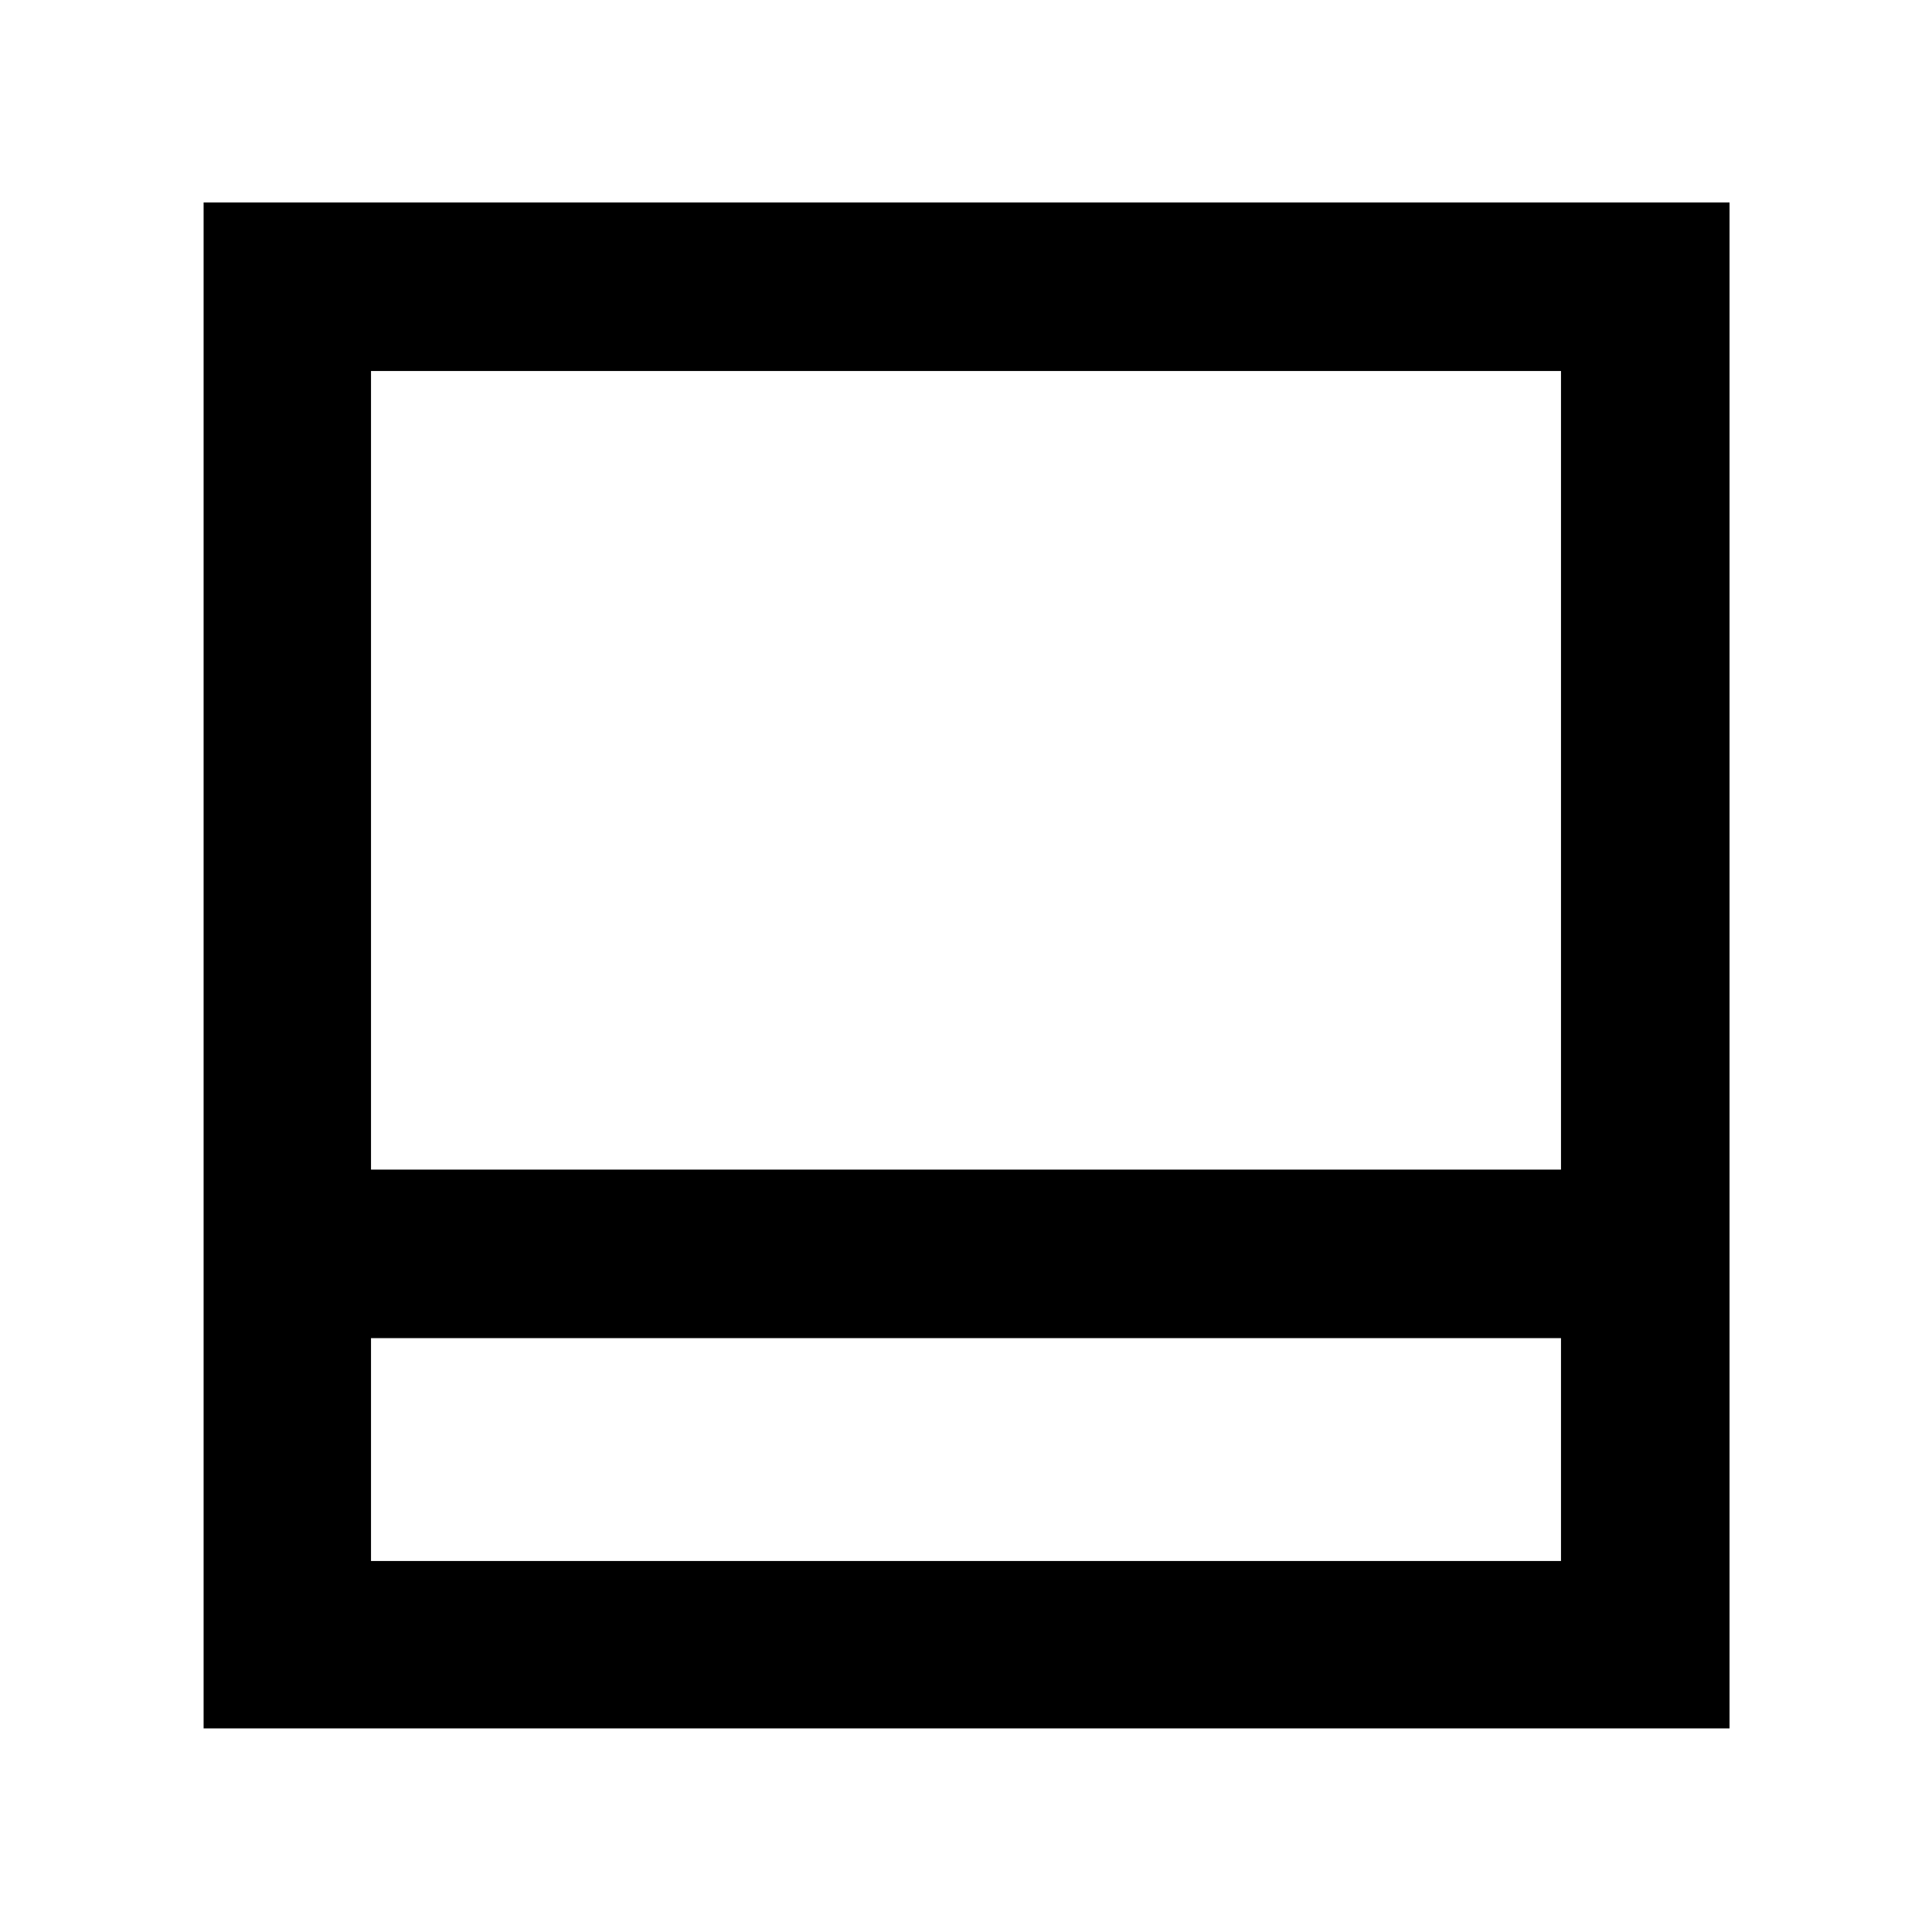 <svg xmlns="http://www.w3.org/2000/svg" height="48" viewBox="0 -960 960 960" width="48"><path d="M101.17-101.17v-758.22h758.22v758.22H101.17Zm83.18-277.66h591.3v-396.82h-591.3v396.82Zm0 83.74v110.74h591.3v-110.74h-591.3Zm0 0v110.74-110.74Z"/></svg>
